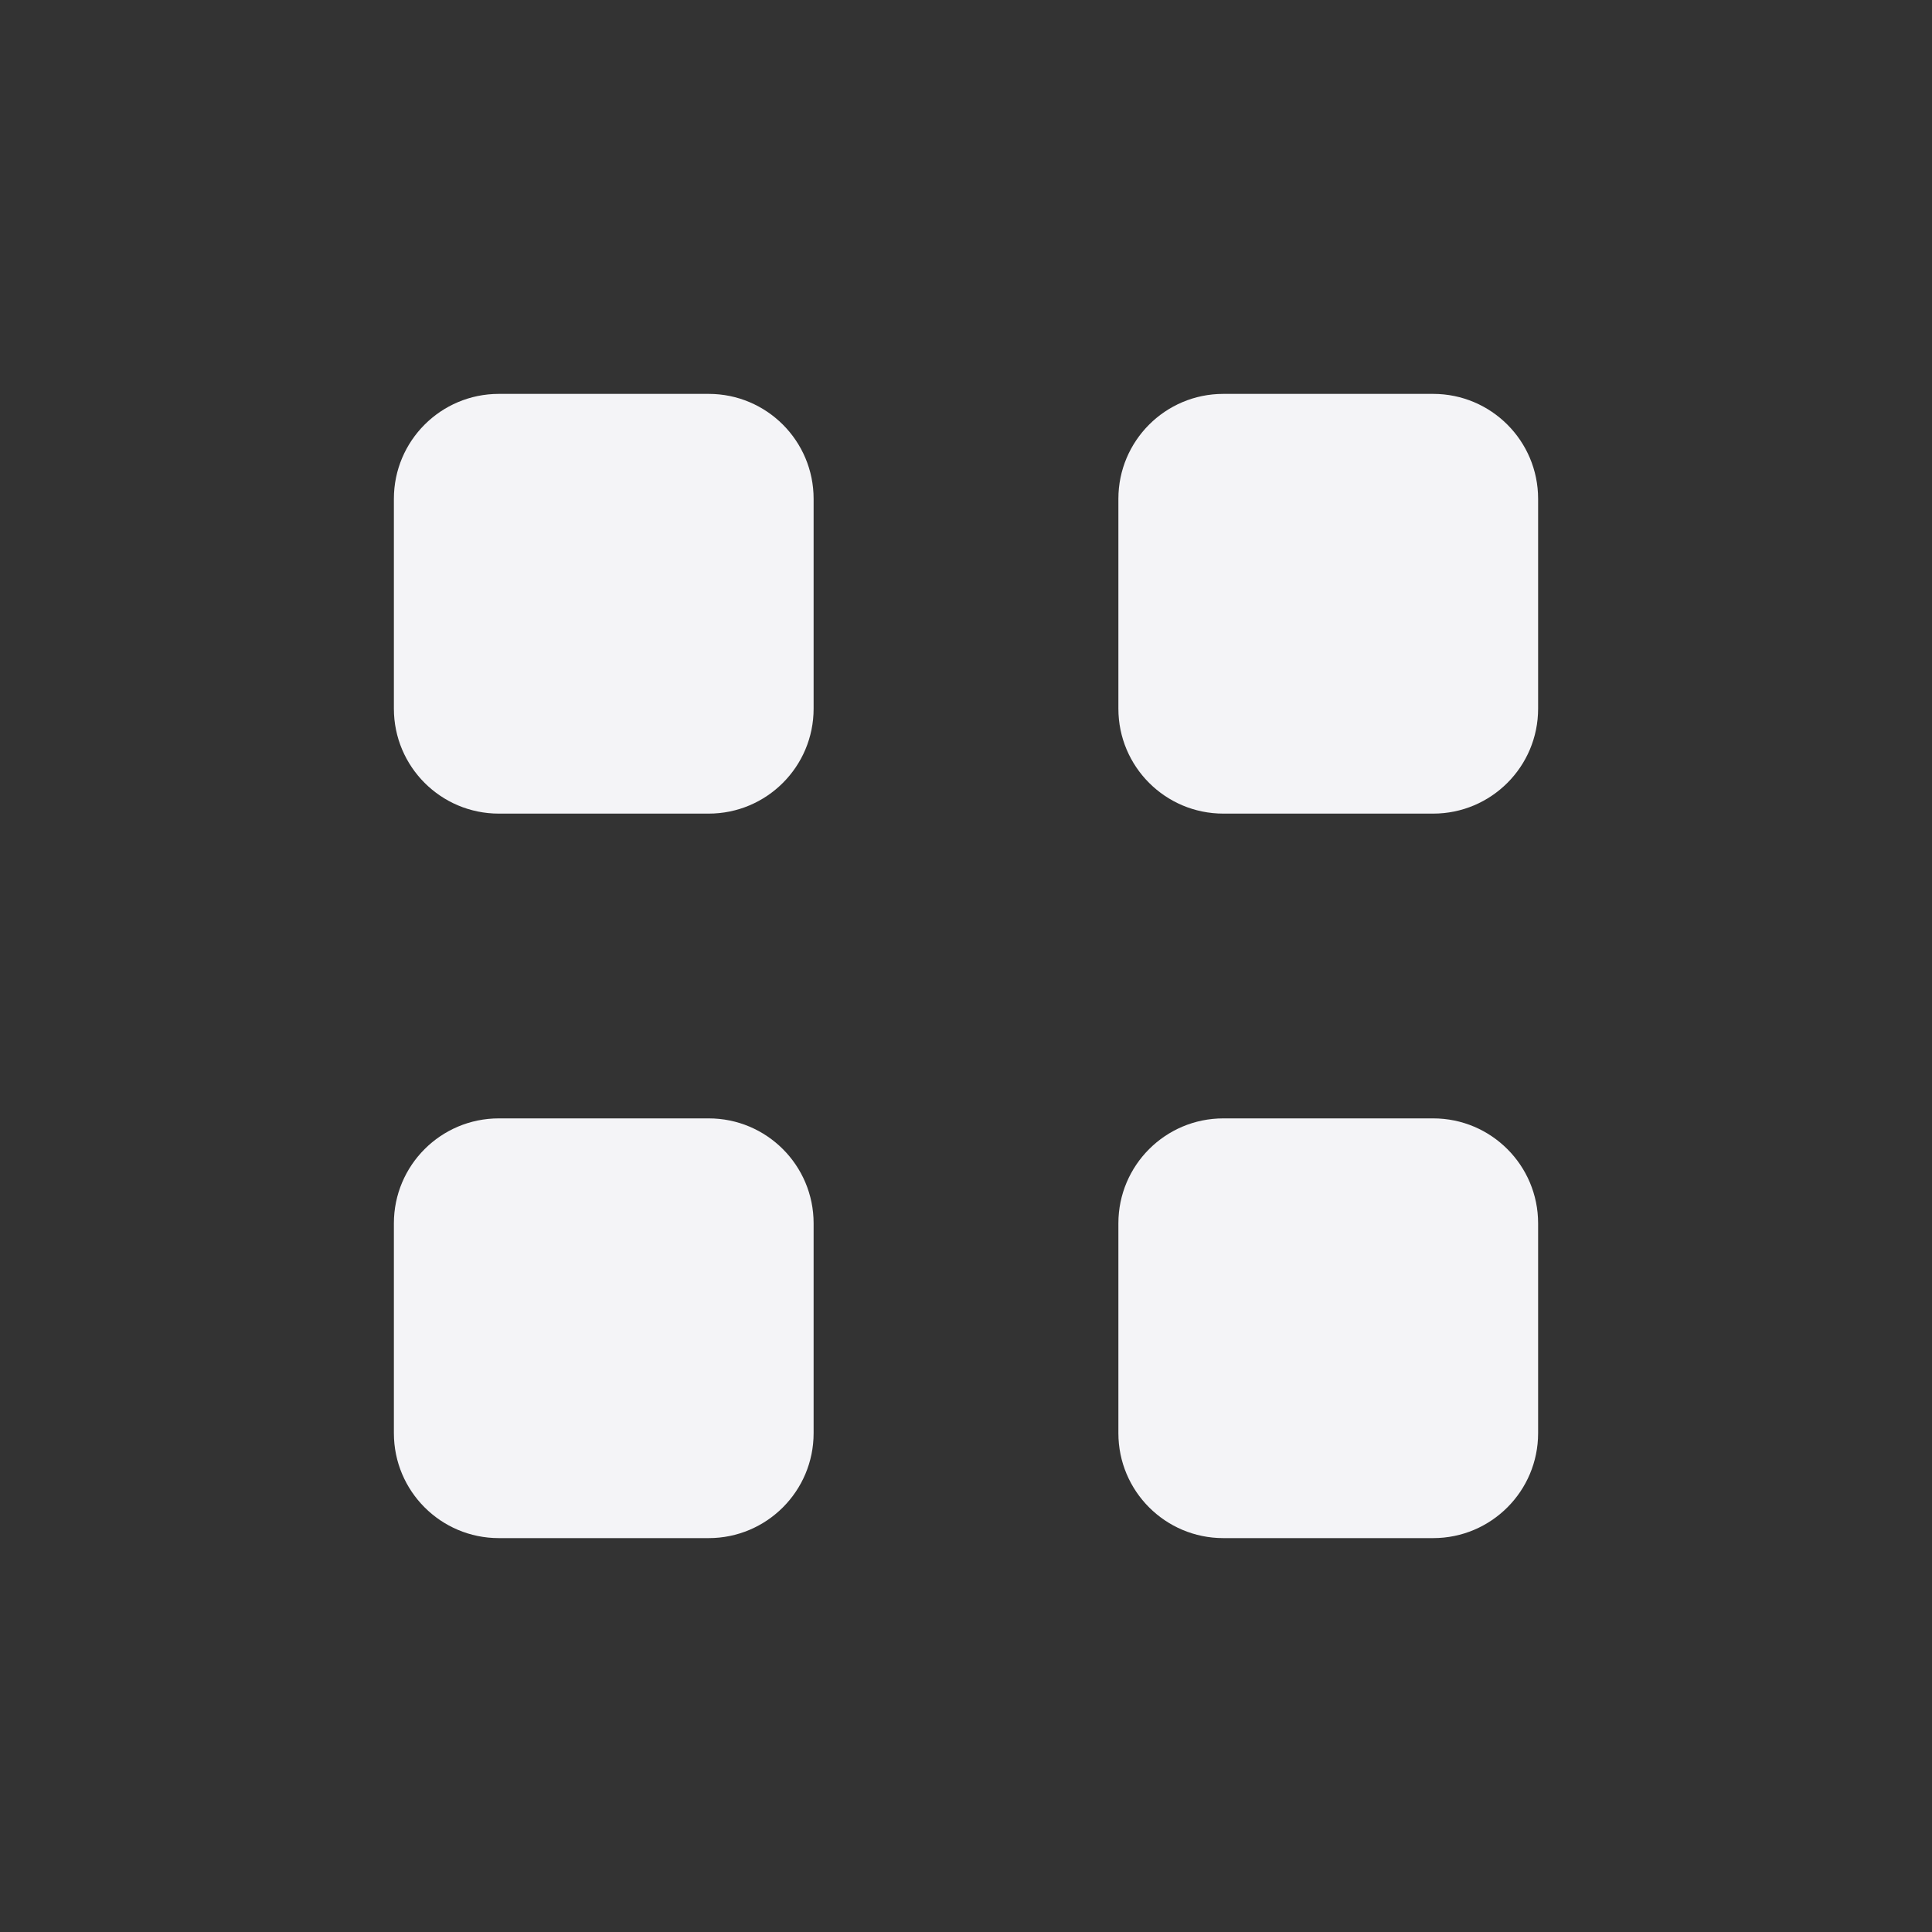 <svg xmlns="http://www.w3.org/2000/svg" style="fill-rule:evenodd;clip-rule:evenodd;stroke-linejoin:round;stroke-miterlimit:2" width="100%" height="100%" viewBox="0 0 16 16" xml:space="preserve">
 <rect x="0" y="0" width="16" height="16" fill="#333333" stroke="none"/>
 <defs>
  <style id="current-color-scheme" type="text/css">
   .ColorScheme-Text { color:#f4f4f7; } .ColorScheme-Highlight { color:#4285f4; } .ColorScheme-NeutralText { color:#ff9800; } .ColorScheme-PositiveText { color:#4caf50; } .ColorScheme-NegativeText { color:#f44336; }
  </style>
 </defs>
  <path style="fill:currentColor;" class="ColorScheme-Text" d="M6.738,4.131c0,-0.48 -0.389,-0.869 -0.869,-0.869l-1.738,0c-0.48,0 -0.869,0.389 -0.869,0.869l0,1.738c0,0.48 0.389,0.869 0.869,0.869l1.738,0c0.48,0 0.869,-0.389 0.869,-0.869l0,-1.738Z"/>
  <path style="fill:currentColor;" class="ColorScheme-Text" d="M12.738,4.131c0,-0.48 -0.389,-0.869 -0.869,-0.869l-1.738,0c-0.48,0 -0.869,0.389 -0.869,0.869l0,1.738c0,0.48 0.389,0.869 0.869,0.869l1.738,0c0.48,0 0.869,-0.389 0.869,-0.869l0,-1.738Z"/>
  <path style="fill:currentColor;" class="ColorScheme-Text" d="M6.738,10.131c0,-0.48 -0.389,-0.869 -0.869,-0.869l-1.738,0c-0.48,0 -0.869,0.389 -0.869,0.869l0,1.738c0,0.48 0.389,0.869 0.869,0.869l1.738,0c0.48,0 0.869,-0.389 0.869,-0.869l0,-1.738Z"/>
  <path style="fill:currentColor;" class="ColorScheme-Text" d="M12.738,10.131c0,-0.48 -0.389,-0.869 -0.869,-0.869l-1.738,0c-0.48,0 -0.869,0.389 -0.869,0.869l0,1.738c0,0.48 0.389,0.869 0.869,0.869l1.738,0c0.48,0 0.869,-0.389 0.869,-0.869l0,-1.738Z"/>
</svg>

